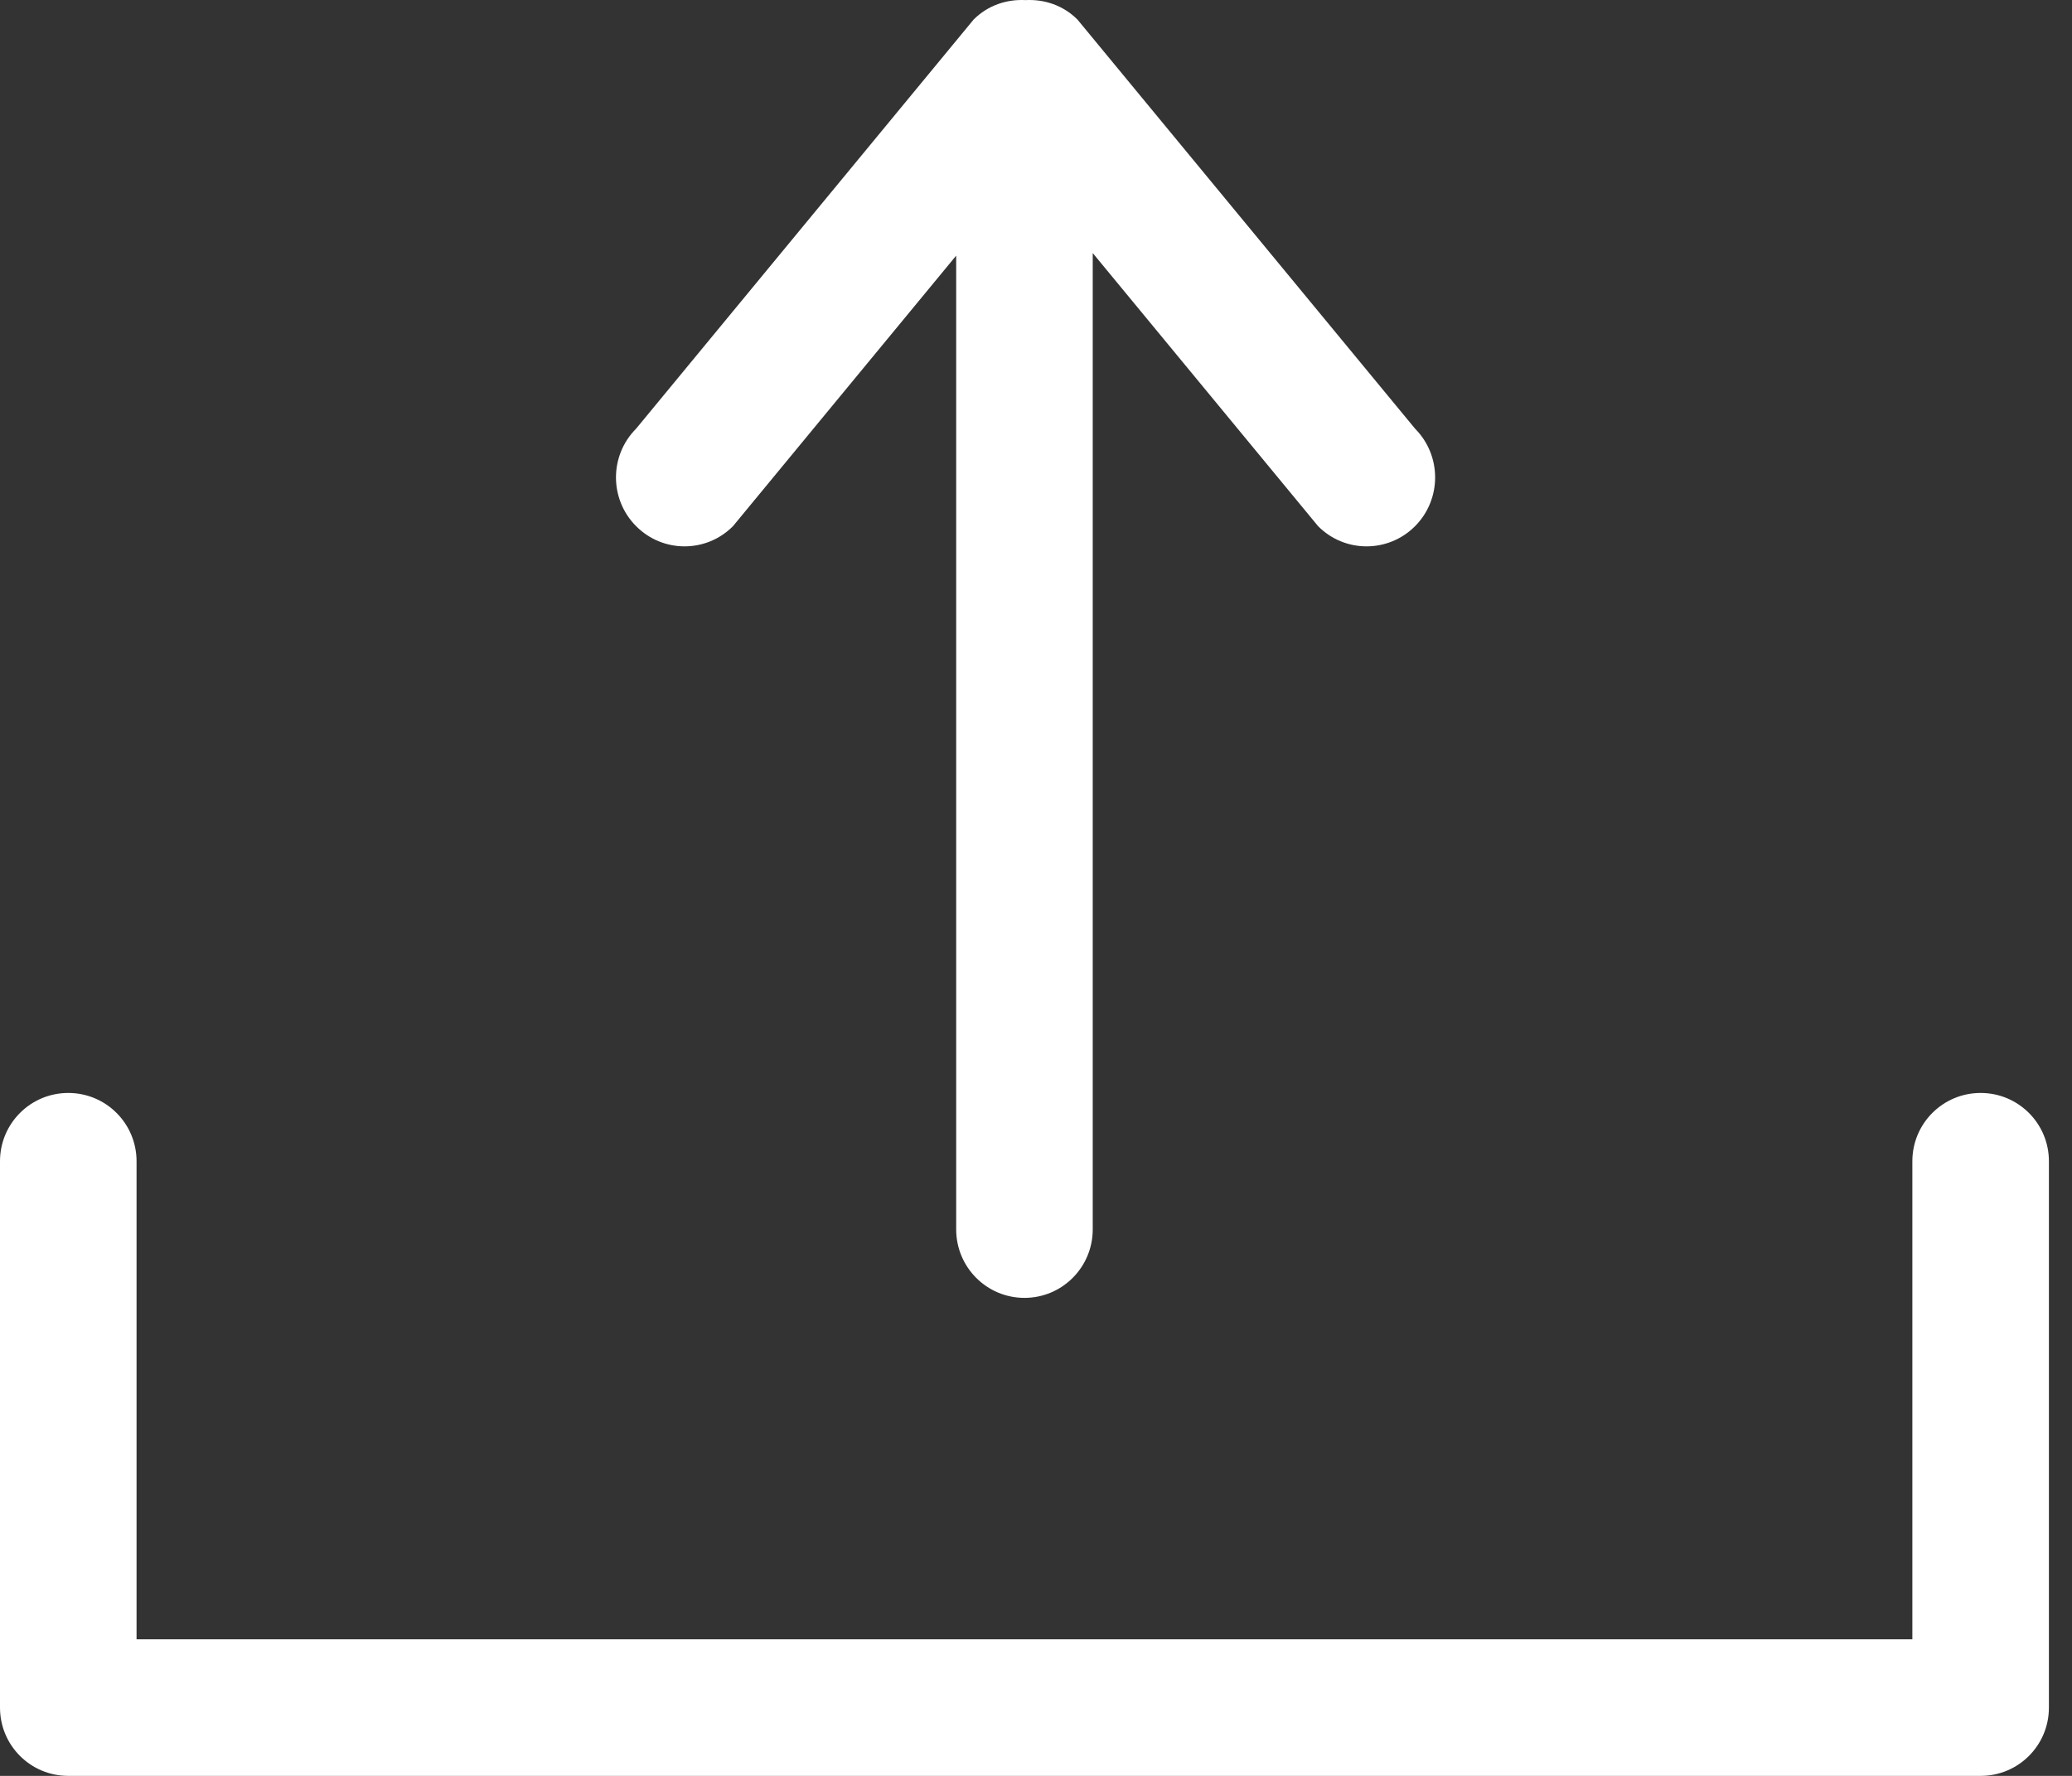 <?xml version="1.0" encoding="UTF-8"?>
<svg width="21px" height="18px" viewBox="0 0 21 18" version="1.1" xmlns="http://www.w3.org/2000/svg" xmlns:xlink="http://www.w3.org/1999/xlink">
    <rect x="0" y="0" width="21" height="18" fill="#333333" stroke="none"/>
    <!-- Generator: Sketch 51.3 (57544) - http://www.bohemiancoding.com/sketch -->
    <title>Share</title>
    <desc>Created with Sketch.</desc>
    <defs></defs>
    <g id="The-Corporation-App-(Mobile)" stroke="none" stroke-width="1" fill="none" fill-rule="evenodd">
        <g id="Returning-User-(After-Sign-In)" transform="translate(-340, -2082)" fill="#FFFFFF">
            <g id="Title_3" transform="translate(0, 2040)">
                <path d="M347.429,47.333 L349.691,44.591 L349.691,54.461 C349.691,54.844 350,55.155 350.383,55.155 C350.766,55.155 351.075,54.844 351.075,54.461 L351.075,44.565 L353.359,47.333 C353.63,47.606 354.07,47.606 354.342,47.333 C354.613,47.06 354.613,46.618 354.342,46.345 L350.92,42.198 C350.775,42.053 350.583,41.991 350.394,42.001 C350.205,41.991 350.013,42.053 349.868,42.198 L346.447,46.345 C346.175,46.618 346.175,47.06 346.447,47.333 C346.718,47.606 347.158,47.606 347.429,47.333 L347.429,47.333 Z M360.074,53.078 C359.691,53.078 359.382,53.388 359.382,53.77 L359.382,58.616 L341.384,58.616 L341.384,53.77 C341.384,53.388 341.075,53.078 340.692,53.078 C340.309,53.078 340,53.388 340,53.77 L340,59.308 C340,59.691 340.309,60 340.692,60 L360.074,60 C360.457,60 360.766,59.691 360.766,59.308 L360.766,53.77 C360.766,53.388 360.457,53.078 360.074,53.078 L360.074,53.078 Z" id="Share"></path>
            </g>
        </g>
    </g>
</svg>